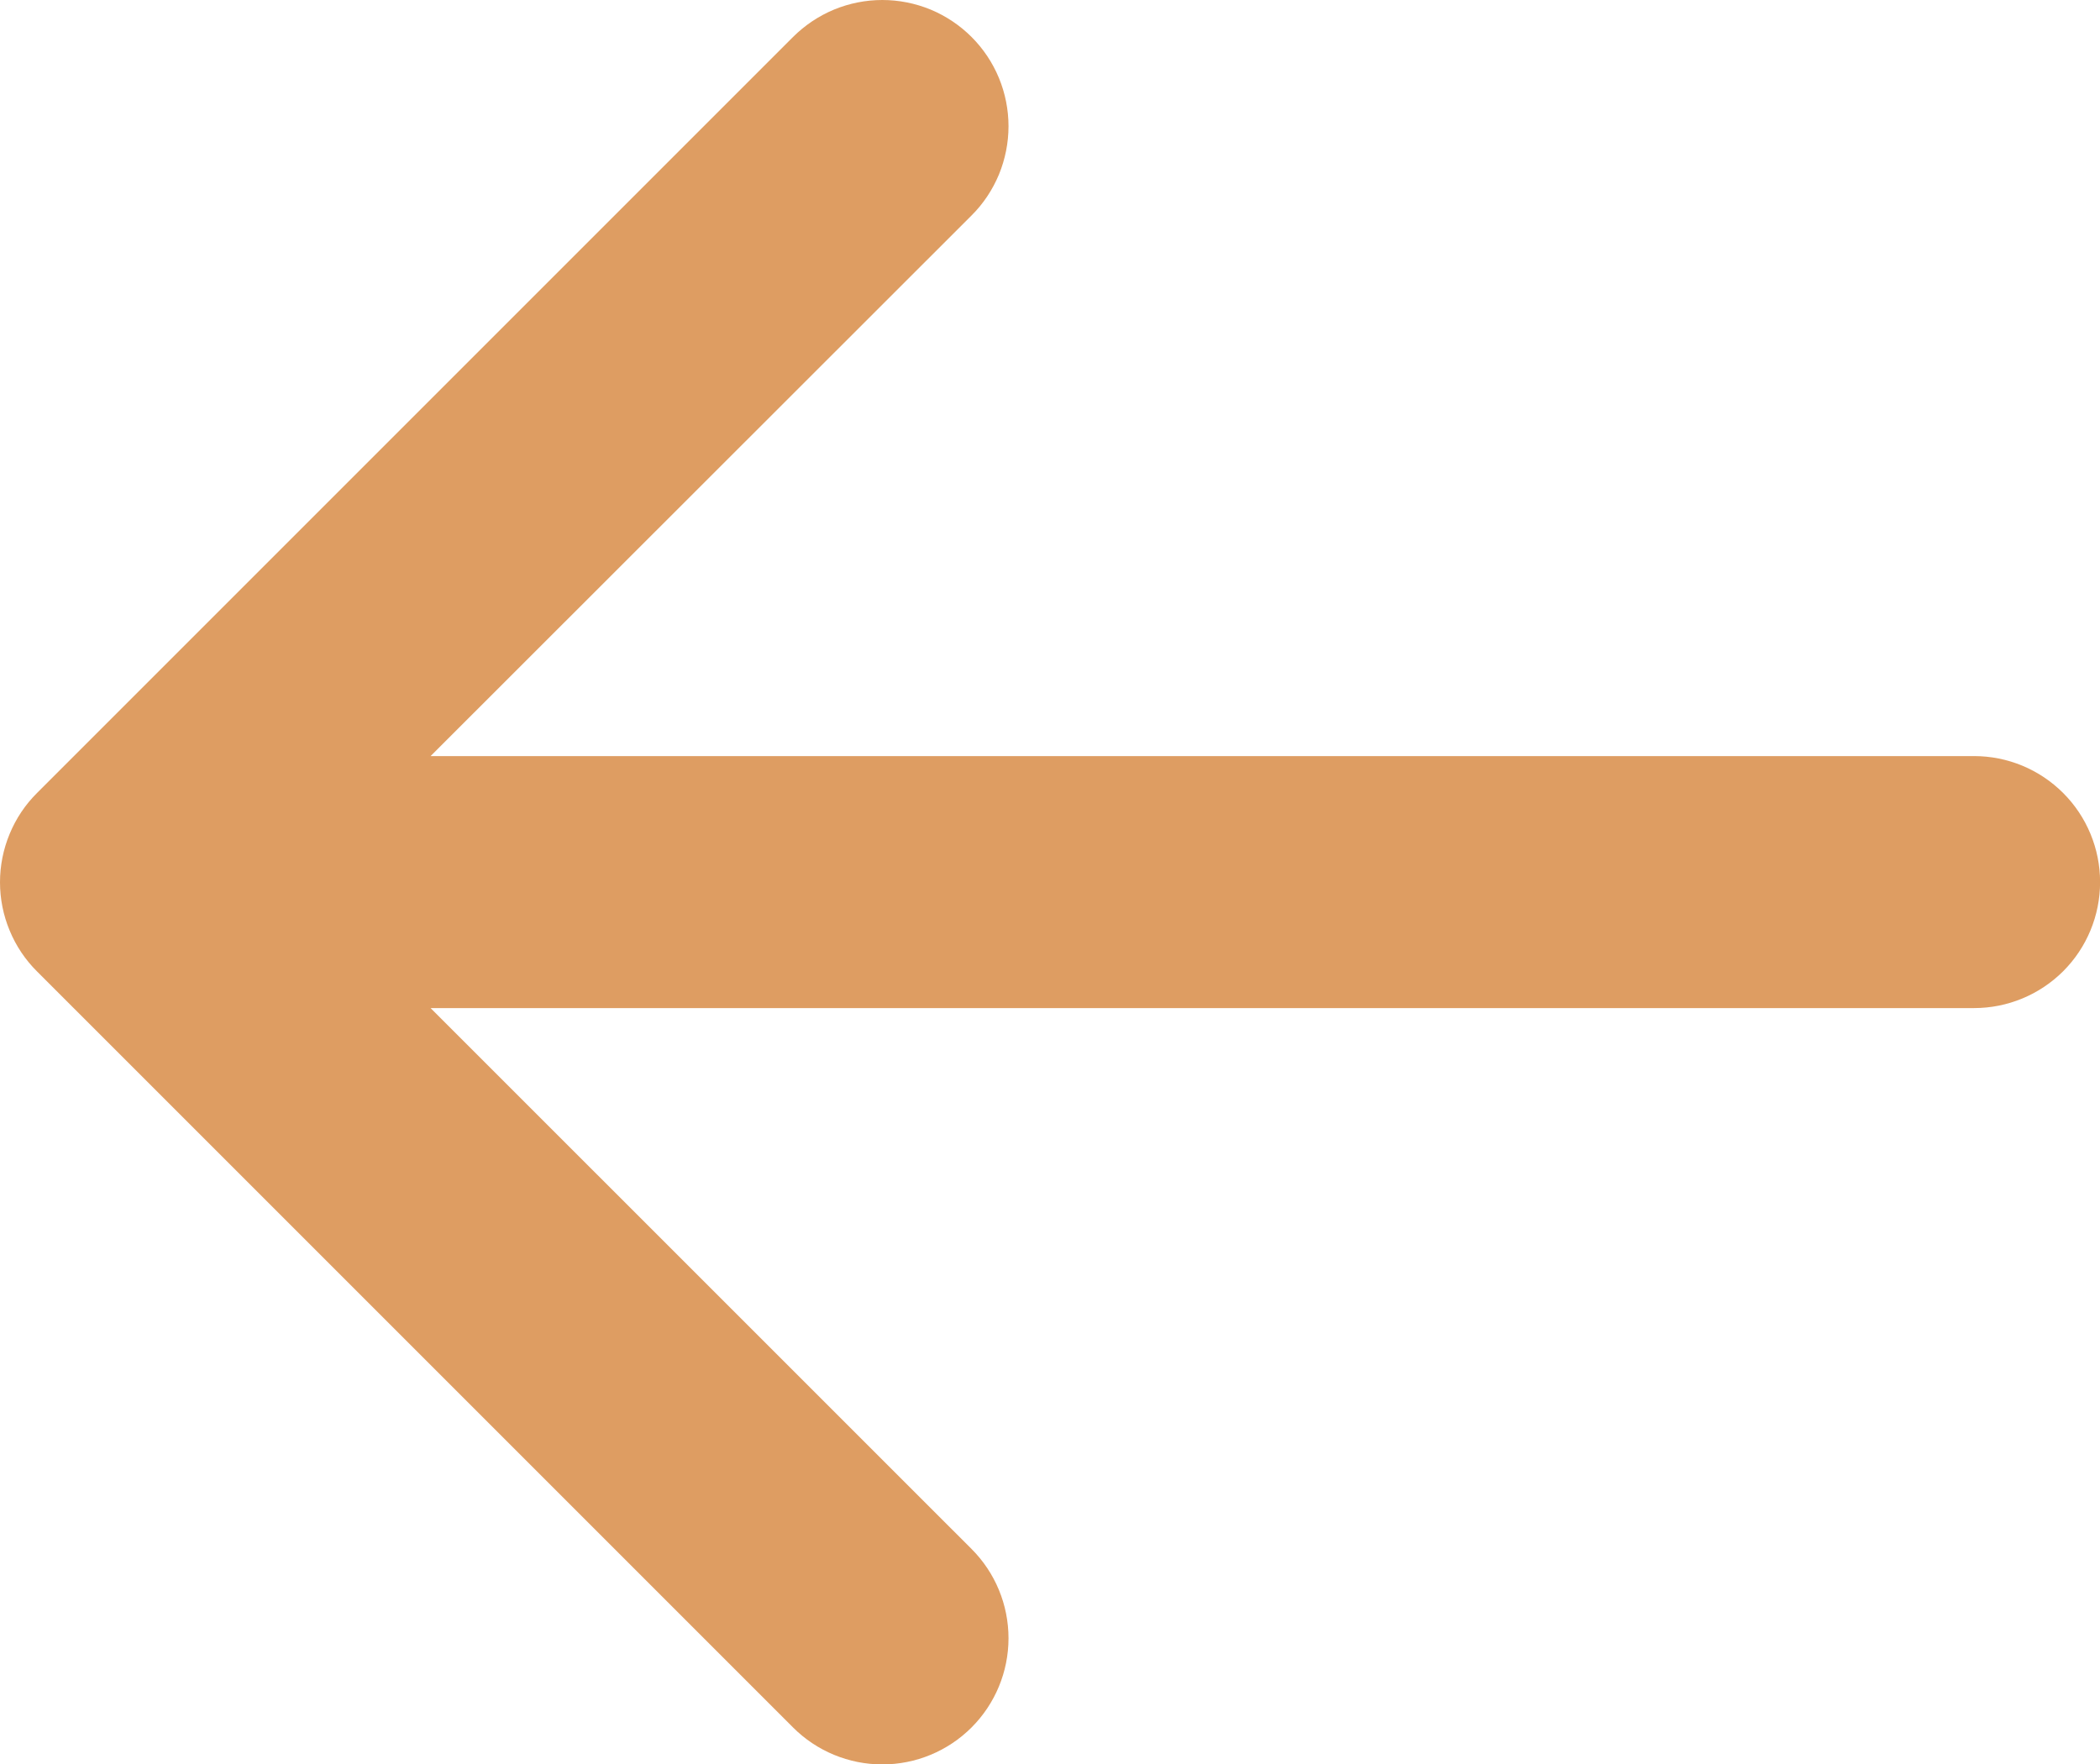 <svg width="25" height="21" viewBox="0 0 25 21" fill="none" xmlns="http://www.w3.org/2000/svg">
    <path d="M25.001 10.501C25.001 10.899 24.843 11.281 24.562 11.562C24.28 11.843 23.899 12.001 23.501 12.001H5.126L11.566 18.44C11.848 18.722 12.006 19.104 12.006 19.503C12.006 19.901 11.848 20.283 11.566 20.565C11.284 20.847 10.902 21.005 10.504 21.005C10.105 21.005 9.723 20.847 9.441 20.565L0.441 11.565C0.301 11.426 0.19 11.26 0.115 11.078C0.039 10.896 0 10.7 0 10.503C0 10.305 0.039 10.11 0.115 9.927C0.19 9.745 0.301 9.579 0.441 9.44L9.441 0.44C9.581 0.301 9.746 0.19 9.929 0.114C10.111 0.039 10.306 0 10.504 0C10.701 0 10.896 0.039 11.079 0.114C11.261 0.19 11.427 0.301 11.566 0.44C11.706 0.58 11.816 0.745 11.892 0.928C11.967 1.11 12.006 1.305 12.006 1.503C12.006 1.7 11.967 1.895 11.892 2.078C11.816 2.26 11.706 2.426 11.566 2.565L5.126 9.001H23.501C23.899 9.001 24.28 9.159 24.562 9.441C24.843 9.722 25.001 10.104 25.001 10.501Z" fill="#DE9D62"/>
</svg>
